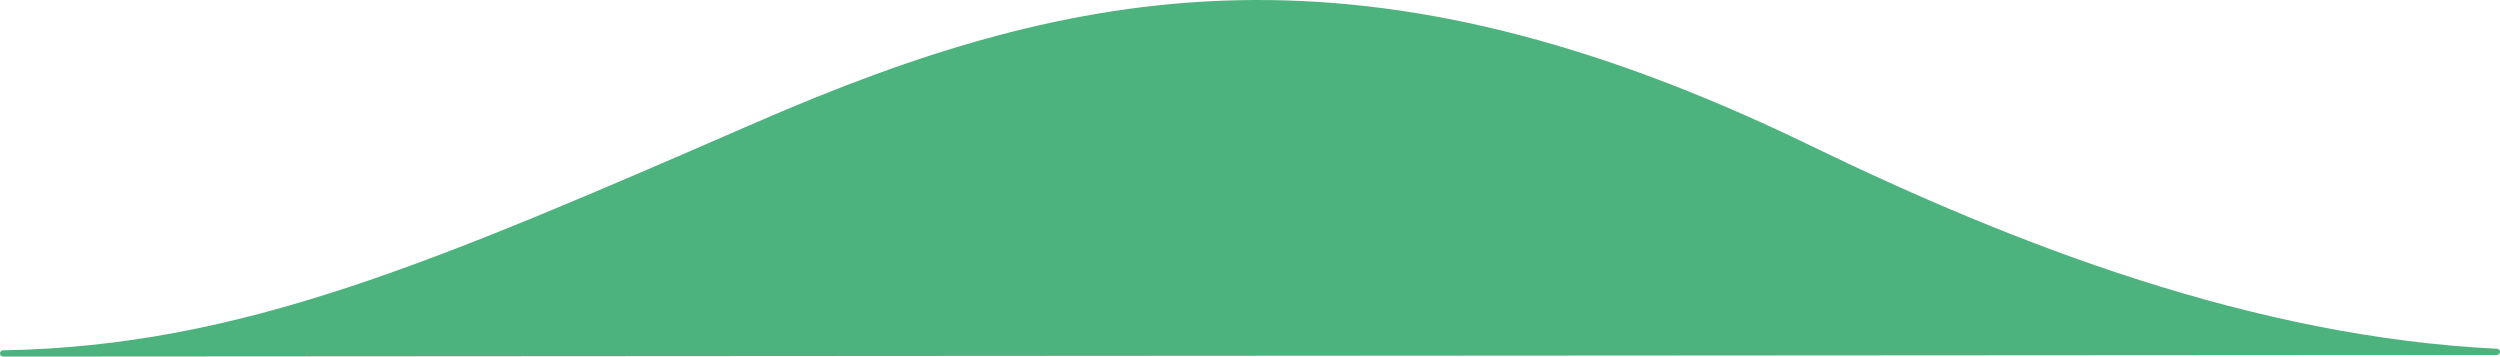 <?xml version="1.0" encoding="utf-8"?>
<!-- Generator: Adobe Illustrator 15.0.2, SVG Export Plug-In . SVG Version: 6.00 Build 0)  -->
<!DOCTYPE svg PUBLIC "-//W3C//DTD SVG 1.1//EN" "http://www.w3.org/Graphics/SVG/1.1/DTD/svg11.dtd">
<svg version="1.1" id="Lager_1" xmlns="http://www.w3.org/2000/svg" xmlns:xlink="http://www.w3.org/1999/xlink" x="0px" y="0px"
	 width="252.362px" height="35.992px" viewBox="0 0 252.362 35.992" enable-background="new 0 0 252.362 35.992"
	 xml:space="preserve">
<path fill="#4CB37F" stroke="#4CB37F" stroke-width="0.63" stroke-linecap="round" stroke-linejoin="round" stroke-miterlimit="10" d="
	M252.048,35.518c-24.627-1.196-48.686-10.478-69.522-20.585c-44.725-21.694-73.483-16.46-106.033-2.301
	C43.779,26.863,24.372,35.251,0.315,35.678L252.048,35.518z"/>
</svg>
